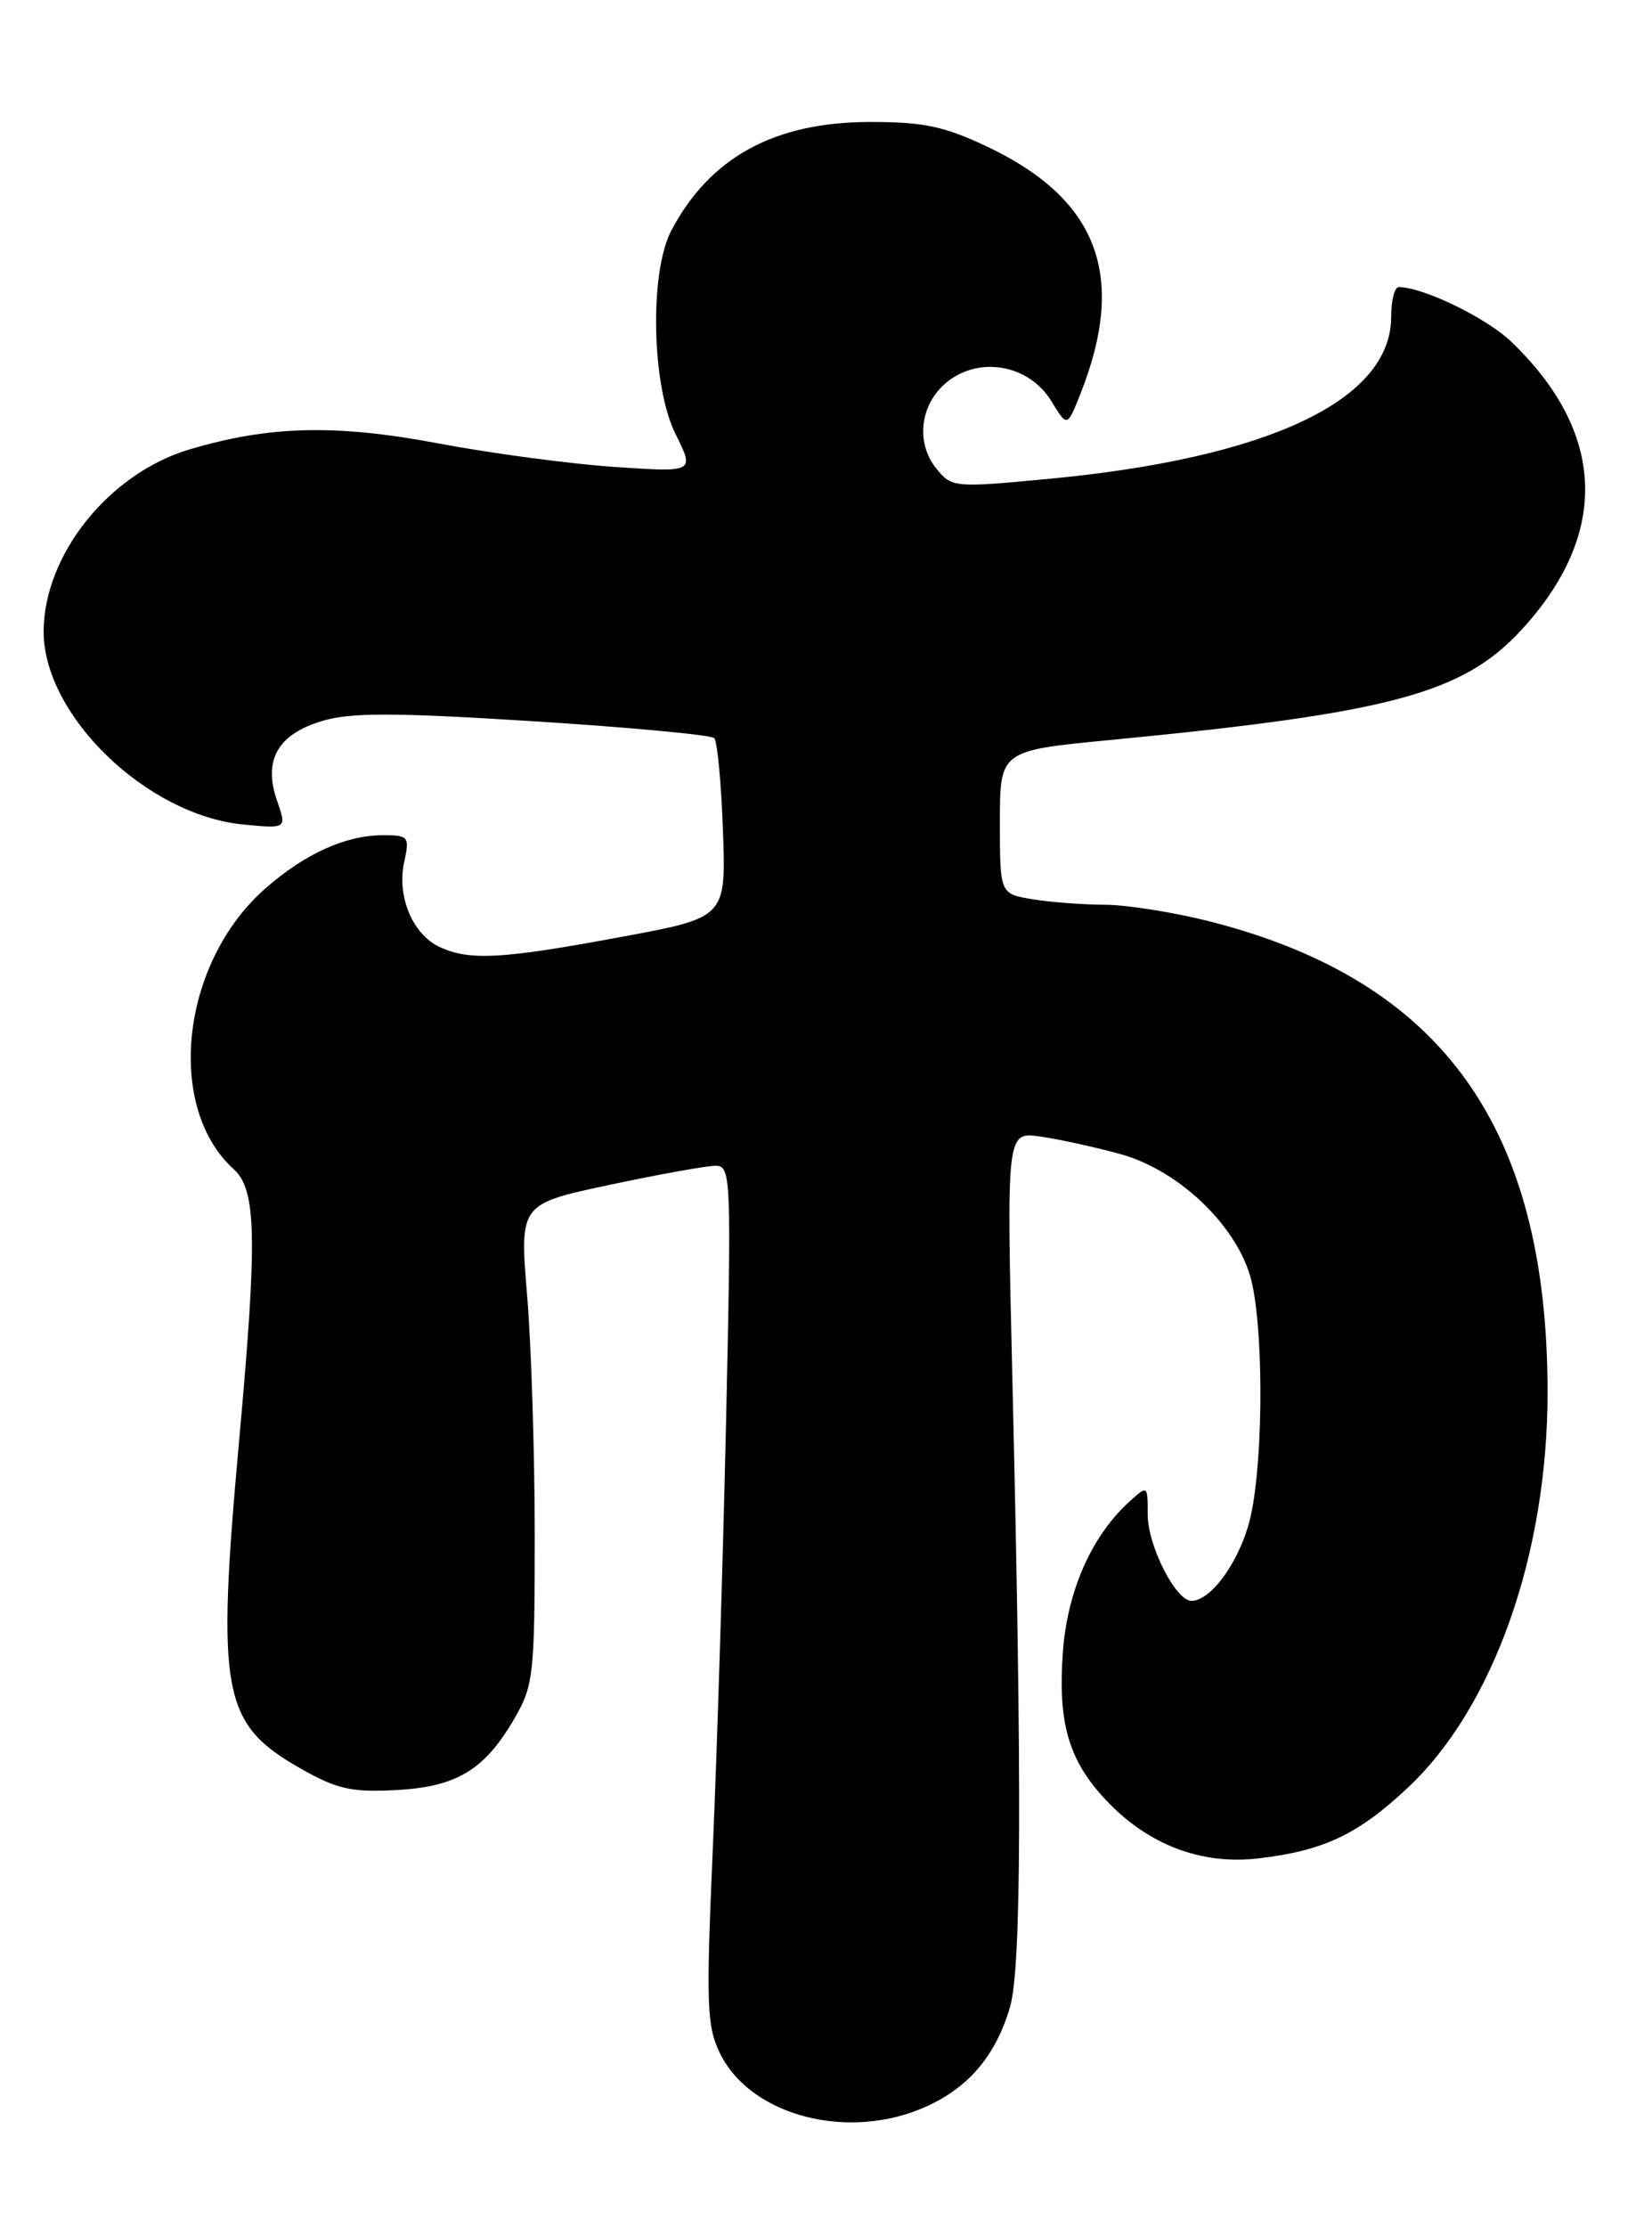<?xml version="1.0" encoding="UTF-8" standalone="no"?>
<!DOCTYPE svg PUBLIC "-//W3C//DTD SVG 1.1//EN" "http://www.w3.org/Graphics/SVG/1.1/DTD/svg11.dtd" >
<svg xmlns="http://www.w3.org/2000/svg" xmlns:xlink="http://www.w3.org/1999/xlink" version="1.1" viewBox="0 0 190 256">
 <g >
 <path fill="currentColor"
d=" M 106.58 242.10 C 111.48 239.88 114.58 236.17 116.18 230.62 C 117.47 226.10 117.55 204.95 116.43 158.29 C 115.76 130.09 115.76 130.09 119.63 130.63 C 121.76 130.93 125.90 131.84 128.83 132.64 C 135.40 134.44 141.97 140.58 143.77 146.62 C 145.31 151.75 145.37 167.19 143.88 174.11 C 142.82 179.06 139.40 184.00 137.03 184.00 C 135.22 184.00 132.01 177.67 132.00 174.10 C 132.00 170.70 132.00 170.69 129.90 172.59 C 125.55 176.53 122.74 182.88 122.24 189.93 C 121.66 198.05 122.90 202.33 127.18 206.88 C 132.00 212.02 138.15 214.38 144.74 213.60 C 152.23 212.72 156.16 210.87 161.88 205.51 C 171.77 196.27 178.01 178.60 177.99 159.94 C 177.95 129.56 165.88 112.75 139.23 105.93 C 135.08 104.87 129.61 104.00 127.09 103.99 C 124.57 103.98 120.81 103.70 118.75 103.36 C 115.00 102.74 115.00 102.74 115.00 94.51 C 115.00 86.27 115.00 86.27 127.75 85.05 C 159.90 81.95 168.24 79.72 174.98 72.40 C 185.13 61.39 184.73 49.76 173.83 39.29 C 170.97 36.54 163.68 33.00 160.87 33.00 C 160.39 33.00 160.00 34.54 160.00 36.42 C 160.00 45.99 145.92 52.65 120.61 55.04 C 109.73 56.07 109.46 56.04 107.70 53.87 C 105.19 50.78 105.86 46.18 109.16 43.72 C 112.93 40.92 118.44 42.03 120.92 46.11 C 122.74 49.10 122.74 49.10 124.25 45.30 C 129.64 31.71 126.31 22.90 113.51 16.84 C 108.55 14.50 106.19 14.01 100.00 14.02 C 89.03 14.05 81.66 18.09 77.22 26.48 C 74.67 31.29 74.94 44.39 77.70 49.90 C 79.89 54.29 79.89 54.29 70.70 53.67 C 65.64 53.33 56.55 52.12 50.50 50.98 C 38.66 48.74 31.00 48.92 21.81 51.65 C 12.56 54.40 5.07 63.72 5.02 72.54 C 4.97 82.19 16.86 93.70 27.99 94.77 C 32.98 95.25 32.98 95.25 31.87 92.05 C 30.24 87.39 31.92 84.40 37.04 82.87 C 40.34 81.88 45.27 81.89 61.34 82.90 C 72.43 83.60 81.79 84.47 82.15 84.84 C 82.50 85.20 82.95 89.99 83.15 95.48 C 83.50 105.46 83.50 105.46 71.50 107.68 C 57.71 110.24 54.07 110.44 50.61 108.87 C 47.47 107.44 45.61 103.03 46.49 99.07 C 47.12 96.16 47.00 96.00 44.05 96.00 C 39.76 96.00 35.07 98.12 30.52 102.12 C 20.82 110.63 18.96 127.22 26.90 134.41 C 29.50 136.76 29.61 142.34 27.51 165.50 C 24.87 194.64 25.52 198.14 34.59 203.28 C 38.74 205.64 40.43 206.02 45.52 205.75 C 52.54 205.38 55.73 203.45 59.18 197.50 C 61.36 193.74 61.50 192.46 61.50 176.50 C 61.50 167.15 61.11 154.75 60.63 148.94 C 59.75 138.39 59.75 138.39 70.13 136.18 C 75.83 134.97 81.32 133.98 82.33 133.99 C 84.07 134.00 84.13 135.35 83.51 163.25 C 83.15 179.34 82.46 201.50 81.98 212.50 C 81.20 230.41 81.28 232.87 82.80 235.99 C 86.33 243.24 97.66 246.16 106.58 242.10 Z "/>
</g>
</svg>